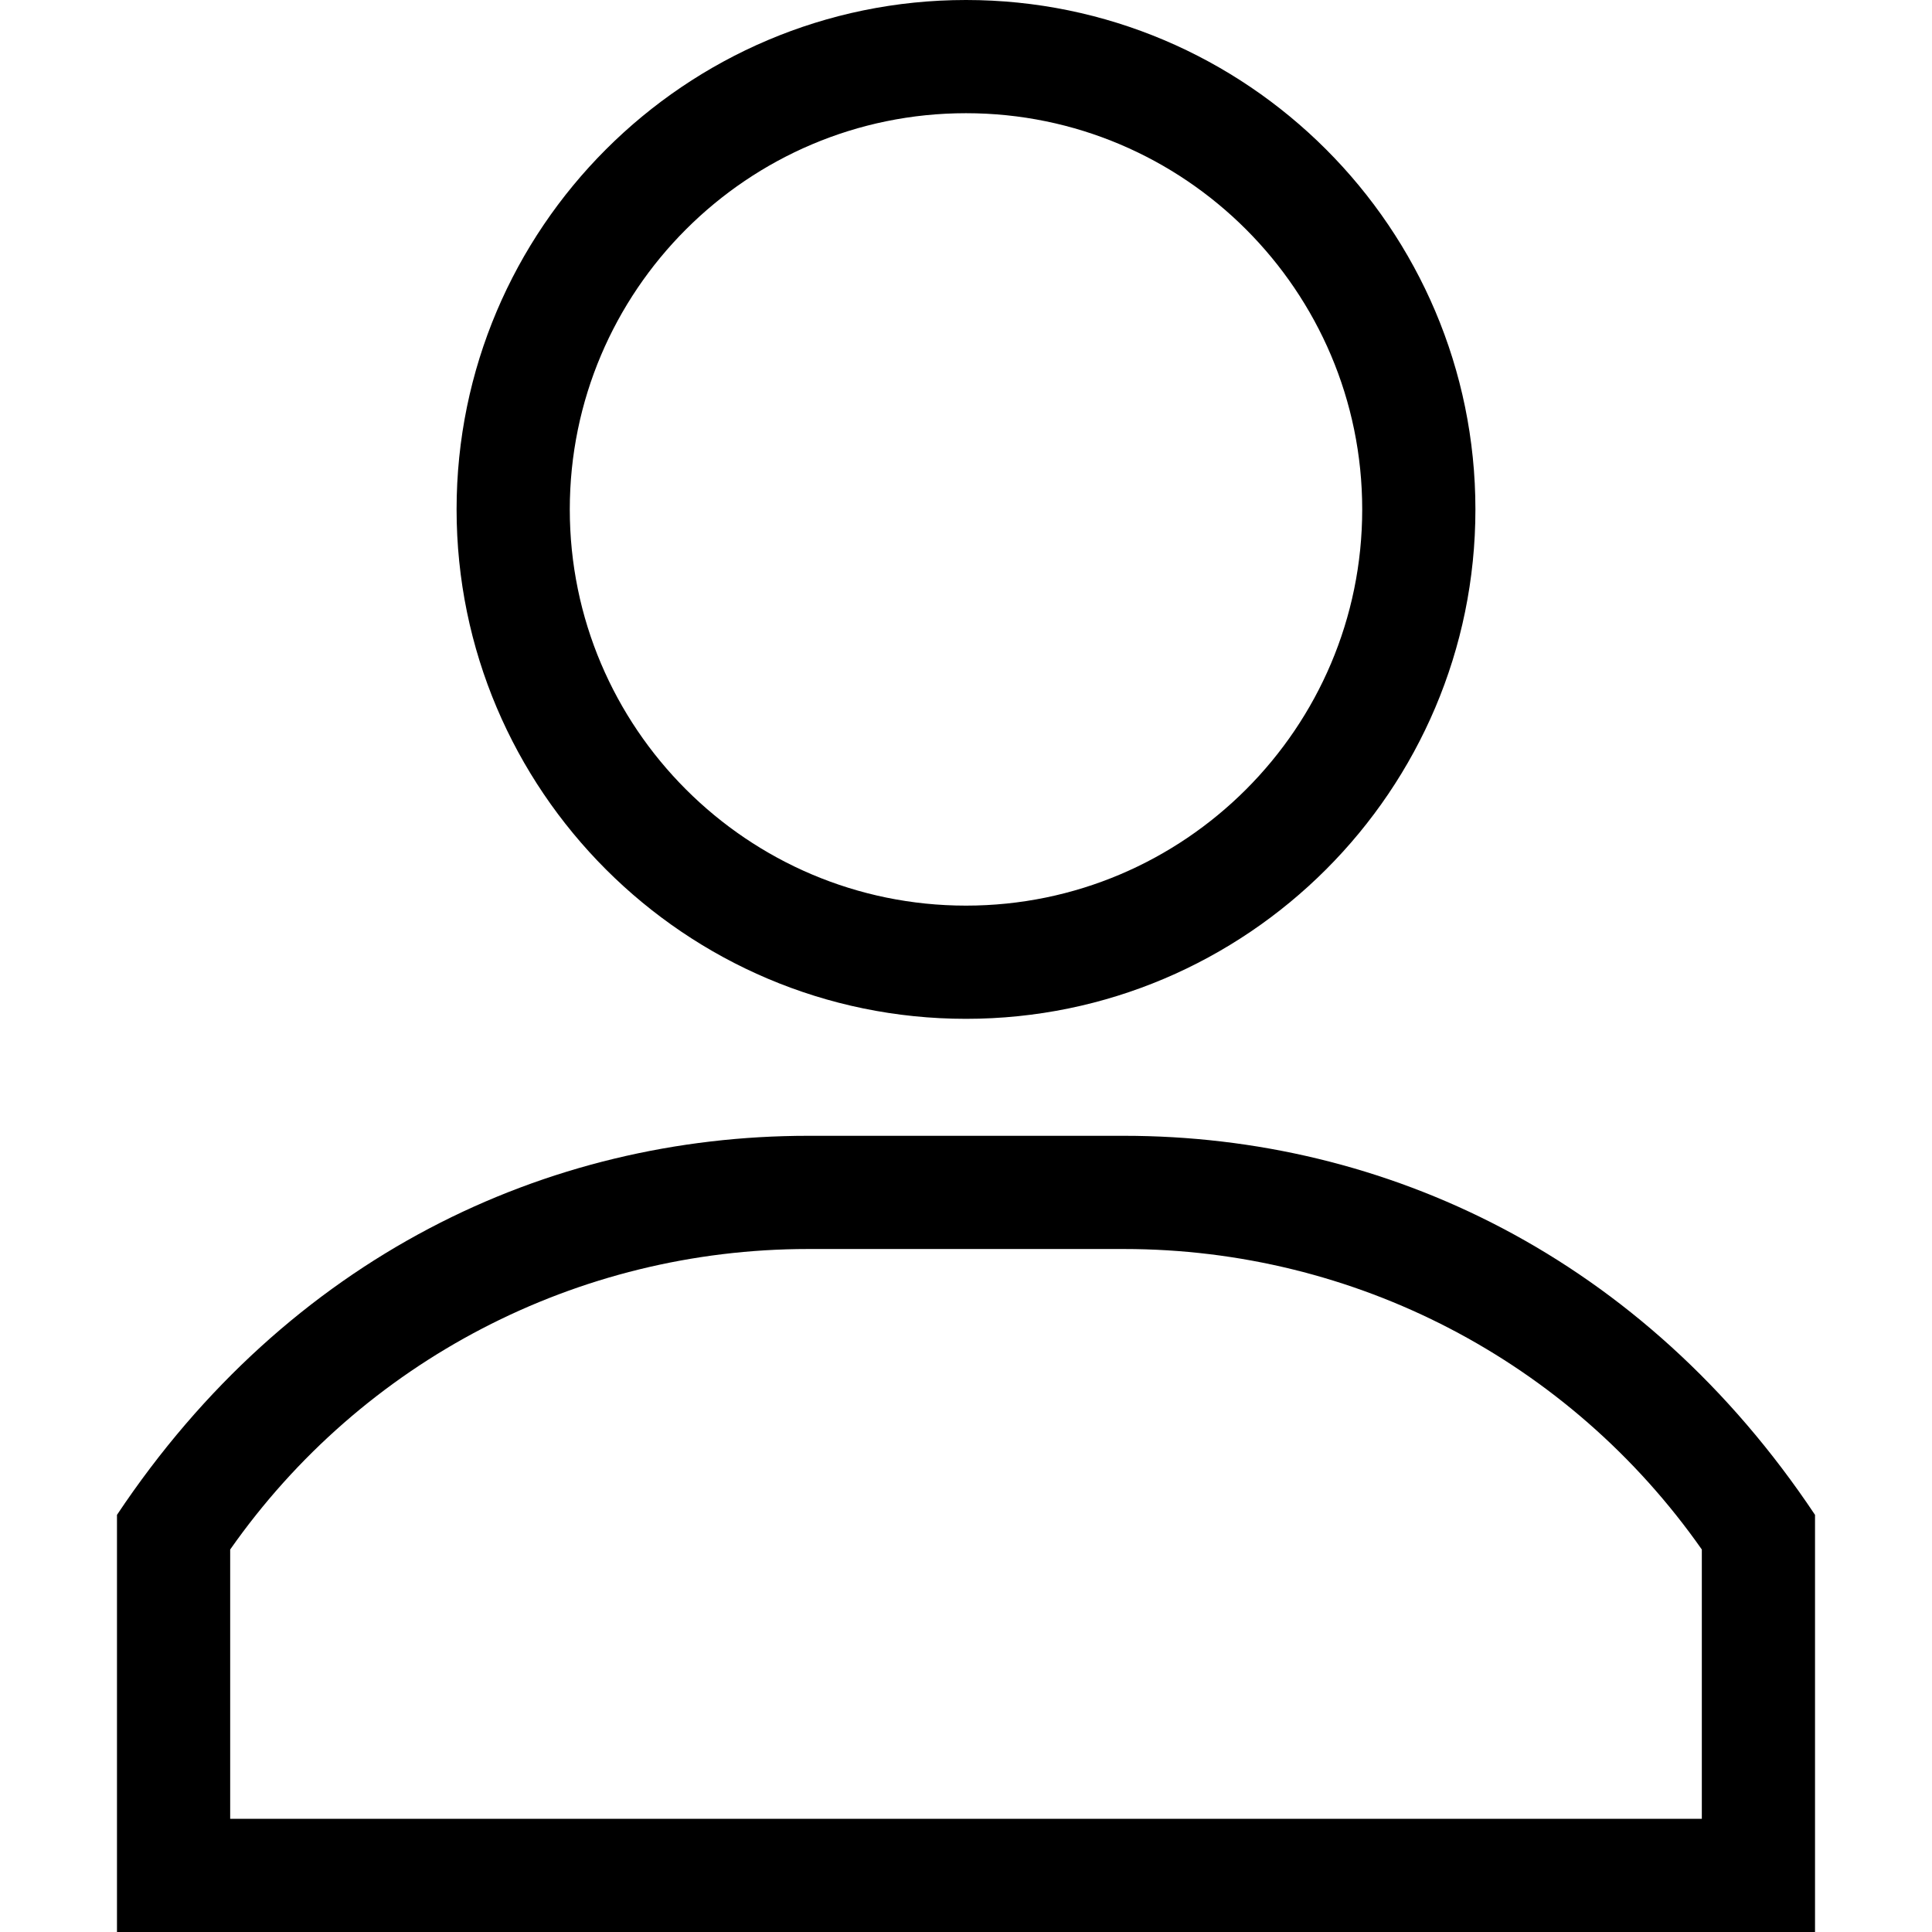 <svg xmlns="http://www.w3.org/2000/svg" viewBox="0 0 512 512"><path d="M256 0c-74.439 0-135 60.561-135 135s60.561 135 135 135 135-60.561 135-135S330.439 0 256 0zm0 240c-57.897 0-105-47.103-105-105S198.103 30 256 30s105 47.103 105 105-47.103 105-105 105zM297.833 301h-83.667C144.964 301 76.669 332.951 31 401.458V512h450V401.458C435.397 333.05 367.121 301 297.833 301zm153.168 181H61v-71.363C96.031 360.683 152.952 331 214.167 331h83.667c61.215 0 118.135 29.683 153.167 79.637V482z"/></svg>
